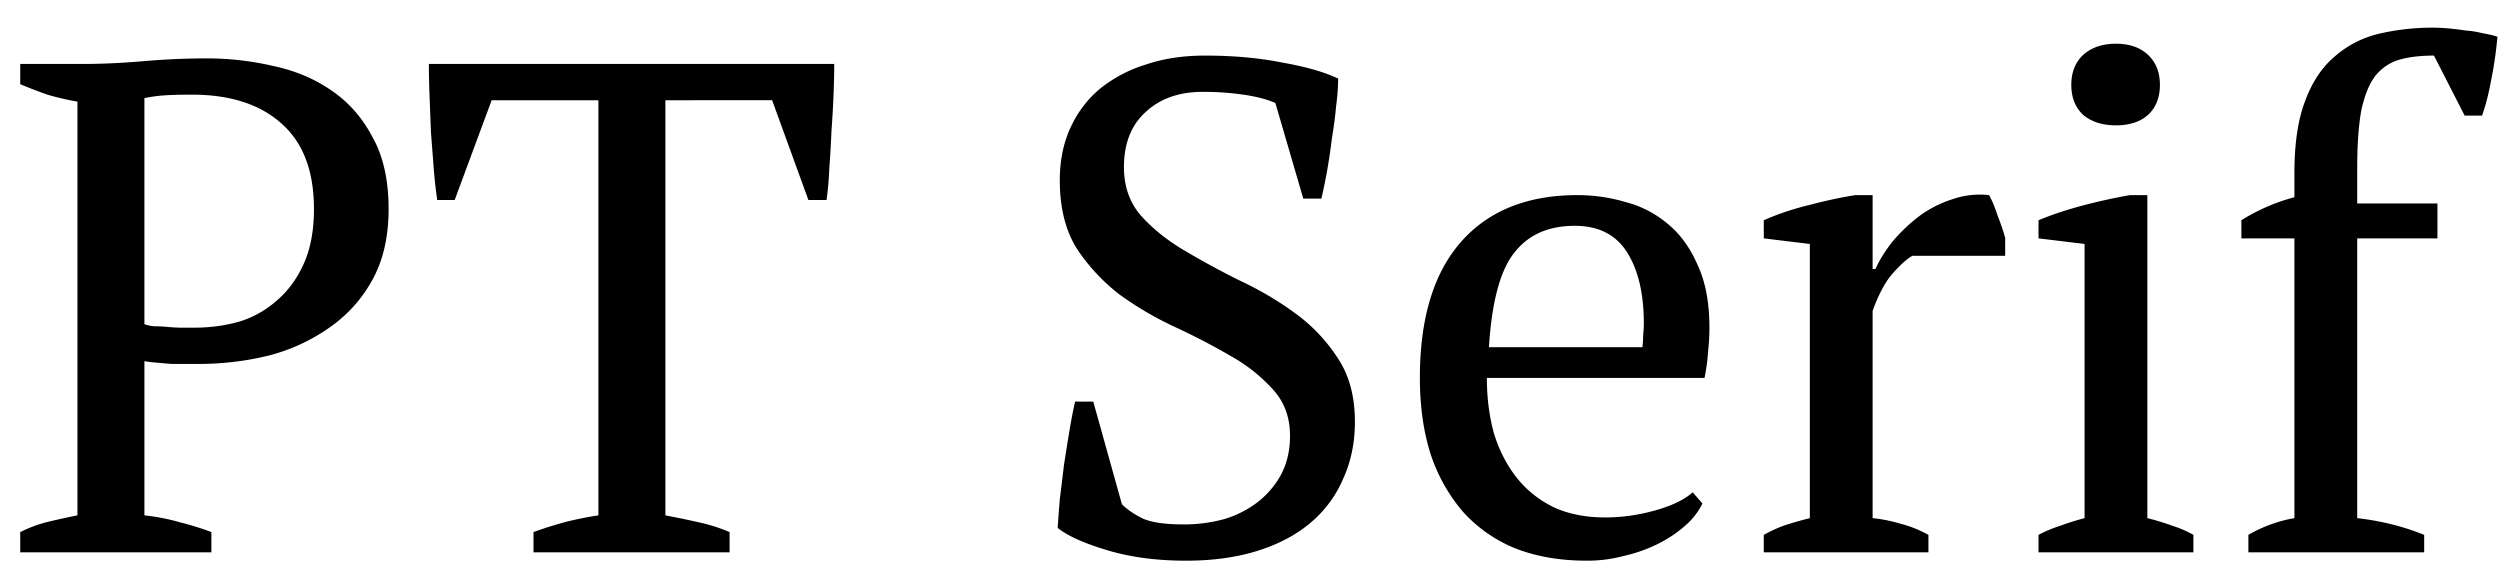 <svg width="86" height="20" fill="none" xmlns="http://www.w3.org/2000/svg"><path d="M4.968 17.728c.432.048.84.128 1.224.24.384.096.744.208 1.08.336V19H.696v-.696c.32-.16.648-.28.984-.36.336-.08.664-.152.984-.216V3.496a8.902 8.902 0 01-1.032-.24c-.32-.112-.632-.232-.936-.36V2.2h2.16c.64 0 1.336-.032 2.088-.096a25.503 25.503 0 012.16-.096c.784 0 1.552.088 2.304.264.752.16 1.416.44 1.992.84.592.4 1.064.936 1.416 1.608.368.656.552 1.48.552 2.472 0 .944-.184 1.752-.552 2.424a4.775 4.775 0 01-1.488 1.656 6.403 6.403 0 01-2.088.96c-.784.192-1.592.288-2.424.288h-.912a73.797 73.797 0 01-.552-.048 4.052 4.052 0 01-.384-.048v5.304zM6.6 3.256c-.384 0-.696.008-.936.024-.24.016-.472.048-.696.096v7.776c.08.032.192.056.336.072.16 0 .32.008.48.024.176.016.344.024.504.024h.384c.56 0 1.088-.072 1.584-.216a3.48 3.48 0 001.296-.744c.384-.336.688-.76.912-1.272.224-.512.336-1.128.336-1.848 0-1.312-.376-2.296-1.128-2.952-.736-.656-1.76-.984-3.072-.984zM25.097 19h-6.744v-.696c.352-.128.704-.24 1.056-.336.368-.096.76-.176 1.176-.24V3.448h-3.672L15.641 6.88h-.6a15.87 15.87 0 01-.12-1.08l-.096-1.248-.048-1.248a29.1 29.1 0 01-.024-1.104h13.944c0 .32-.008.68-.024 1.08s-.04.816-.072 1.248c-.016.416-.04.832-.072 1.248-.016.4-.048.768-.096 1.104h-.624l-1.248-3.432H22.89v14.28c.416.08.8.16 1.152.24.368.08.72.192 1.056.336V19zm13.496-1.656c.191.192.44.36.743.504.305.128.76.192 1.369.192a5.22 5.22 0 001.44-.192 3.574 3.574 0 001.151-.6c.337-.272.6-.592.793-.96.192-.384.288-.816.288-1.296 0-.64-.2-1.176-.6-1.608a5.72 5.72 0 00-1.465-1.152 23.106 23.106 0 00-1.895-.984 11.41 11.41 0 01-1.92-1.128 6.564 6.564 0 01-1.465-1.584c-.383-.624-.575-1.4-.575-2.328 0-.672.12-1.272.36-1.8s.575-.976 1.008-1.344a4.69 4.69 0 011.583-.84c.608-.208 1.288-.312 2.04-.312.977 0 1.864.08 2.664.24.816.144 1.456.328 1.92.552 0 .272-.023.592-.071.96-.032.352-.08.72-.145 1.104a18.862 18.862 0 01-.36 2.064h-.623l-.96-3.288c-.288-.128-.656-.224-1.104-.288a9.511 9.511 0 00-1.392-.096c-.817 0-1.473.232-1.969.696-.495.448-.744 1.08-.744 1.896 0 .656.192 1.208.576 1.656.4.448.896.848 1.488 1.2a29.97 29.97 0 001.896 1.032c.688.32 1.328.696 1.92 1.128a5.8 5.8 0 011.465 1.536c.4.592.6 1.328.6 2.208 0 .72-.137 1.376-.409 1.968a4.042 4.042 0 01-1.128 1.512c-.495.416-1.104.736-1.824.96-.72.224-1.535.336-2.447.336-1.009 0-1.913-.12-2.712-.36-.8-.24-1.368-.496-1.704-.768.016-.272.04-.6.072-.984.047-.384.096-.776.143-1.176.064-.416.128-.816.192-1.2s.128-.712.192-.984h.624l.985 3.528zm19.971-.024a2.397 2.397 0 01-.6.768c-.272.24-.584.448-.936.624a5.16 5.16 0 01-1.152.408c-.416.112-.84.168-1.272.168-.944 0-1.776-.144-2.496-.432a4.902 4.902 0 01-1.8-1.272 5.879 5.879 0 01-1.104-1.992c-.24-.768-.36-1.632-.36-2.592 0-2.048.472-3.608 1.416-4.68.944-1.072 2.28-1.608 4.008-1.608.56 0 1.112.08 1.656.24a3.641 3.641 0 011.44.744c.432.352.776.824 1.032 1.416.272.576.408 1.296.408 2.16 0 .272-.016.552-.048.84a6.5 6.5 0 01-.12.888h-7.488c0 .672.08 1.304.24 1.896.176.576.432 1.08.768 1.512.336.432.76.776 1.272 1.032.512.24 1.112.36 1.8.36.56 0 1.128-.08 1.704-.24.576-.16 1.008-.368 1.296-.624l.336.384zm-4.392-9.552c-.912 0-1.608.312-2.088.936-.48.608-.768 1.688-.864 3.24h5.28c.016-.144.024-.28.024-.408.016-.144.024-.28.024-.408 0-1.024-.192-1.84-.576-2.448-.384-.608-.984-.912-1.8-.912zM65.786 8.8c-.176.096-.4.296-.672.6-.256.288-.488.72-.696 1.296v7.128c.32.032.64.096.96.192.32.08.64.208.96.384v.6h-5.664v-.6c.288-.16.56-.28.816-.36.256-.08.512-.152.768-.216V8.392L60.674 8.2v-.624c.512-.224 1.04-.4 1.584-.528a16.178 16.178 0 011.56-.336h.6v2.544h.096c.144-.32.344-.64.6-.96.272-.32.576-.608.912-.864a3.962 3.962 0 011.128-.576c.416-.144.84-.192 1.272-.144.112.208.208.44.288.696.096.24.184.496.264.768V8.8h-3.192zM75.453 19h-5.328v-.6a4.31 4.31 0 01.744-.312 8.71 8.71 0 01.84-.264V8.392L70.125 8.2v-.624c.464-.192.968-.36 1.512-.504a19.87 19.87 0 011.632-.36h.6v11.112c.32.08.608.168.864.264.256.08.496.184.72.312v.6zm-4.2-16.08c0-.432.136-.776.408-1.032.288-.256.664-.384 1.128-.384.464 0 .832.128 1.104.384.272.256.408.6.408 1.032 0 .432-.136.776-.408 1.032-.272.24-.64.36-1.104.36-.464 0-.84-.12-1.128-.36-.272-.256-.408-.6-.408-1.032zM83.704.952c.144 0 .312.008.504.024s.392.04.6.072c.208.016.408.048.6.096.192.032.36.072.504.12-.048.528-.12 1.024-.216 1.488-.08.448-.184.856-.312 1.224h-.6l-1.056-2.064c-.464 0-.864.048-1.2.144-.32.096-.592.28-.816.552-.208.272-.368.664-.48 1.176-.096.512-.144 1.184-.144 2.016V7h2.76v1.2h-2.76v9.624c.832.096 1.6.288 2.304.576v.6h-6.048v-.6a4.719 4.719 0 011.584-.576V8.2h-1.824v-.624a6.638 6.638 0 011.824-.792v-.84c0-.992.12-1.808.36-2.448.24-.656.576-1.168 1.008-1.536a3.528 3.528 0 011.512-.792 8.003 8.003 0 011.896-.216z" fill="#000"/></svg>